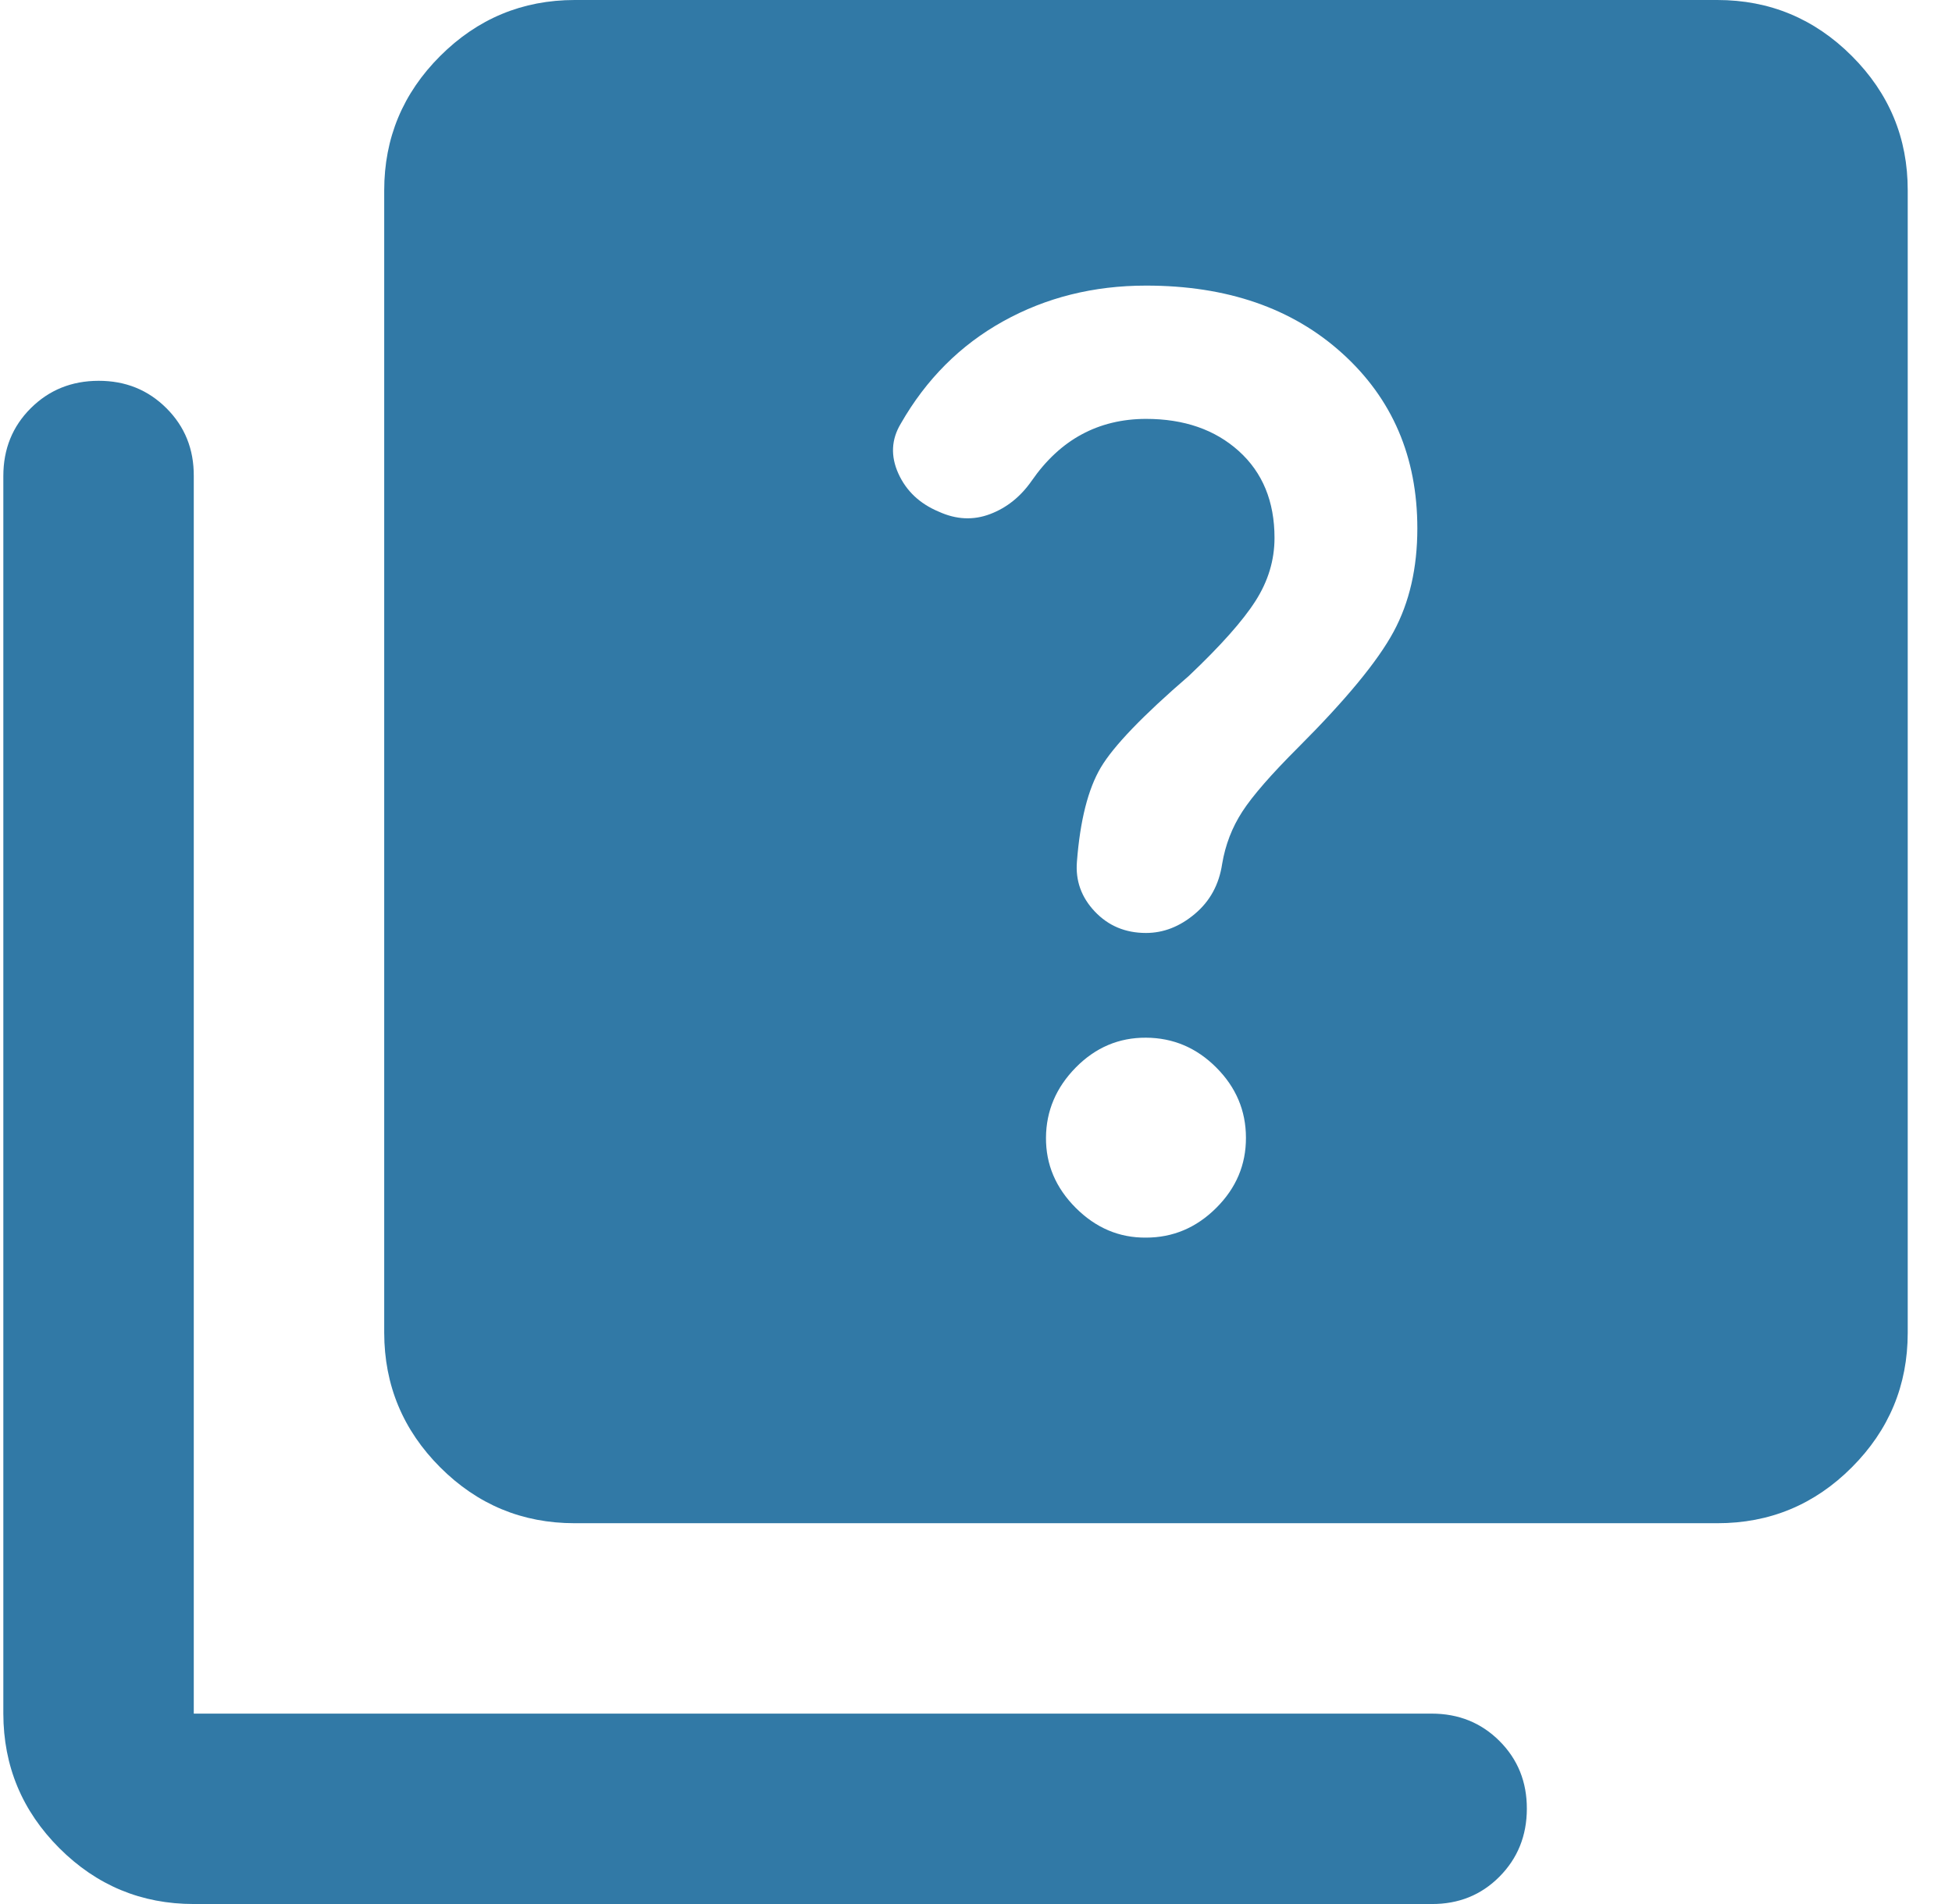 <svg width="41" height="40" viewBox="0 0 41 40" fill="none" xmlns="http://www.w3.org/2000/svg">
<path d="M24.07 26C24.637 26 25.129 25.792 25.546 25.376C25.964 24.96 26.172 24.468 26.17 23.9C26.169 23.332 25.961 22.841 25.546 22.426C25.132 22.011 24.64 21.803 24.07 21.8C23.501 21.797 23.01 22.006 22.596 22.426C22.183 22.846 21.974 23.337 21.97 23.9C21.966 24.463 22.175 24.955 22.596 25.376C23.018 25.797 23.509 26.005 24.07 26ZM24.07 19.6C24.437 19.6 24.779 19.467 25.096 19.2C25.414 18.933 25.605 18.583 25.67 18.15C25.737 17.75 25.878 17.383 26.094 17.05C26.31 16.717 26.702 16.267 27.27 15.7C28.27 14.7 28.937 13.891 29.27 13.274C29.604 12.657 29.77 11.932 29.77 11.1C29.77 9.6 29.245 8.375 28.194 7.424C27.144 6.473 25.769 5.999 24.07 6C22.97 6 21.97 6.25 21.07 6.75C20.17 7.25 19.454 7.967 18.92 8.9C18.72 9.233 18.704 9.583 18.87 9.95C19.037 10.317 19.32 10.583 19.72 10.75C20.087 10.917 20.446 10.933 20.796 10.8C21.147 10.667 21.438 10.433 21.67 10.1C21.97 9.667 22.32 9.342 22.72 9.126C23.12 8.91 23.57 8.801 24.07 8.8C24.87 8.8 25.52 9.025 26.02 9.476C26.52 9.927 26.77 10.535 26.77 11.3C26.77 11.767 26.637 12.209 26.37 12.626C26.104 13.043 25.637 13.568 24.97 14.2C24.004 15.033 23.387 15.675 23.12 16.126C22.854 16.577 22.687 17.235 22.62 18.1C22.587 18.5 22.712 18.85 22.996 19.15C23.28 19.45 23.638 19.6 24.07 19.6ZM12.07 32C10.97 32 10.029 31.609 9.246 30.826C8.464 30.043 8.072 29.101 8.07 28V4C8.07 2.9 8.462 1.959 9.246 1.176C10.03 0.393 10.972 0.001 12.07 -3.05176e-05H36.07C37.17 -3.05176e-05 38.112 0.392 38.896 1.176C39.68 1.96 40.072 2.901 40.07 4V28C40.07 29.1 39.679 30.042 38.896 30.826C38.114 31.61 37.172 32.001 36.07 32H12.07ZM4.07 40C2.97 40 2.029 39.609 1.246 38.826C0.464 38.043 0.072 37.101 0.07 36V10C0.07 9.433 0.262 8.959 0.646 8.576C1.03 8.193 1.505 8.001 2.07 8C2.636 7.999 3.111 8.191 3.496 8.576C3.882 8.961 4.073 9.436 4.07 10V36H30.07C30.637 36 31.112 36.192 31.496 36.576C31.88 36.96 32.072 37.435 32.07 38C32.069 38.565 31.877 39.041 31.494 39.426C31.112 39.811 30.637 40.003 30.07 40H4.07Z" fill="#3179A6"/>
</svg>
